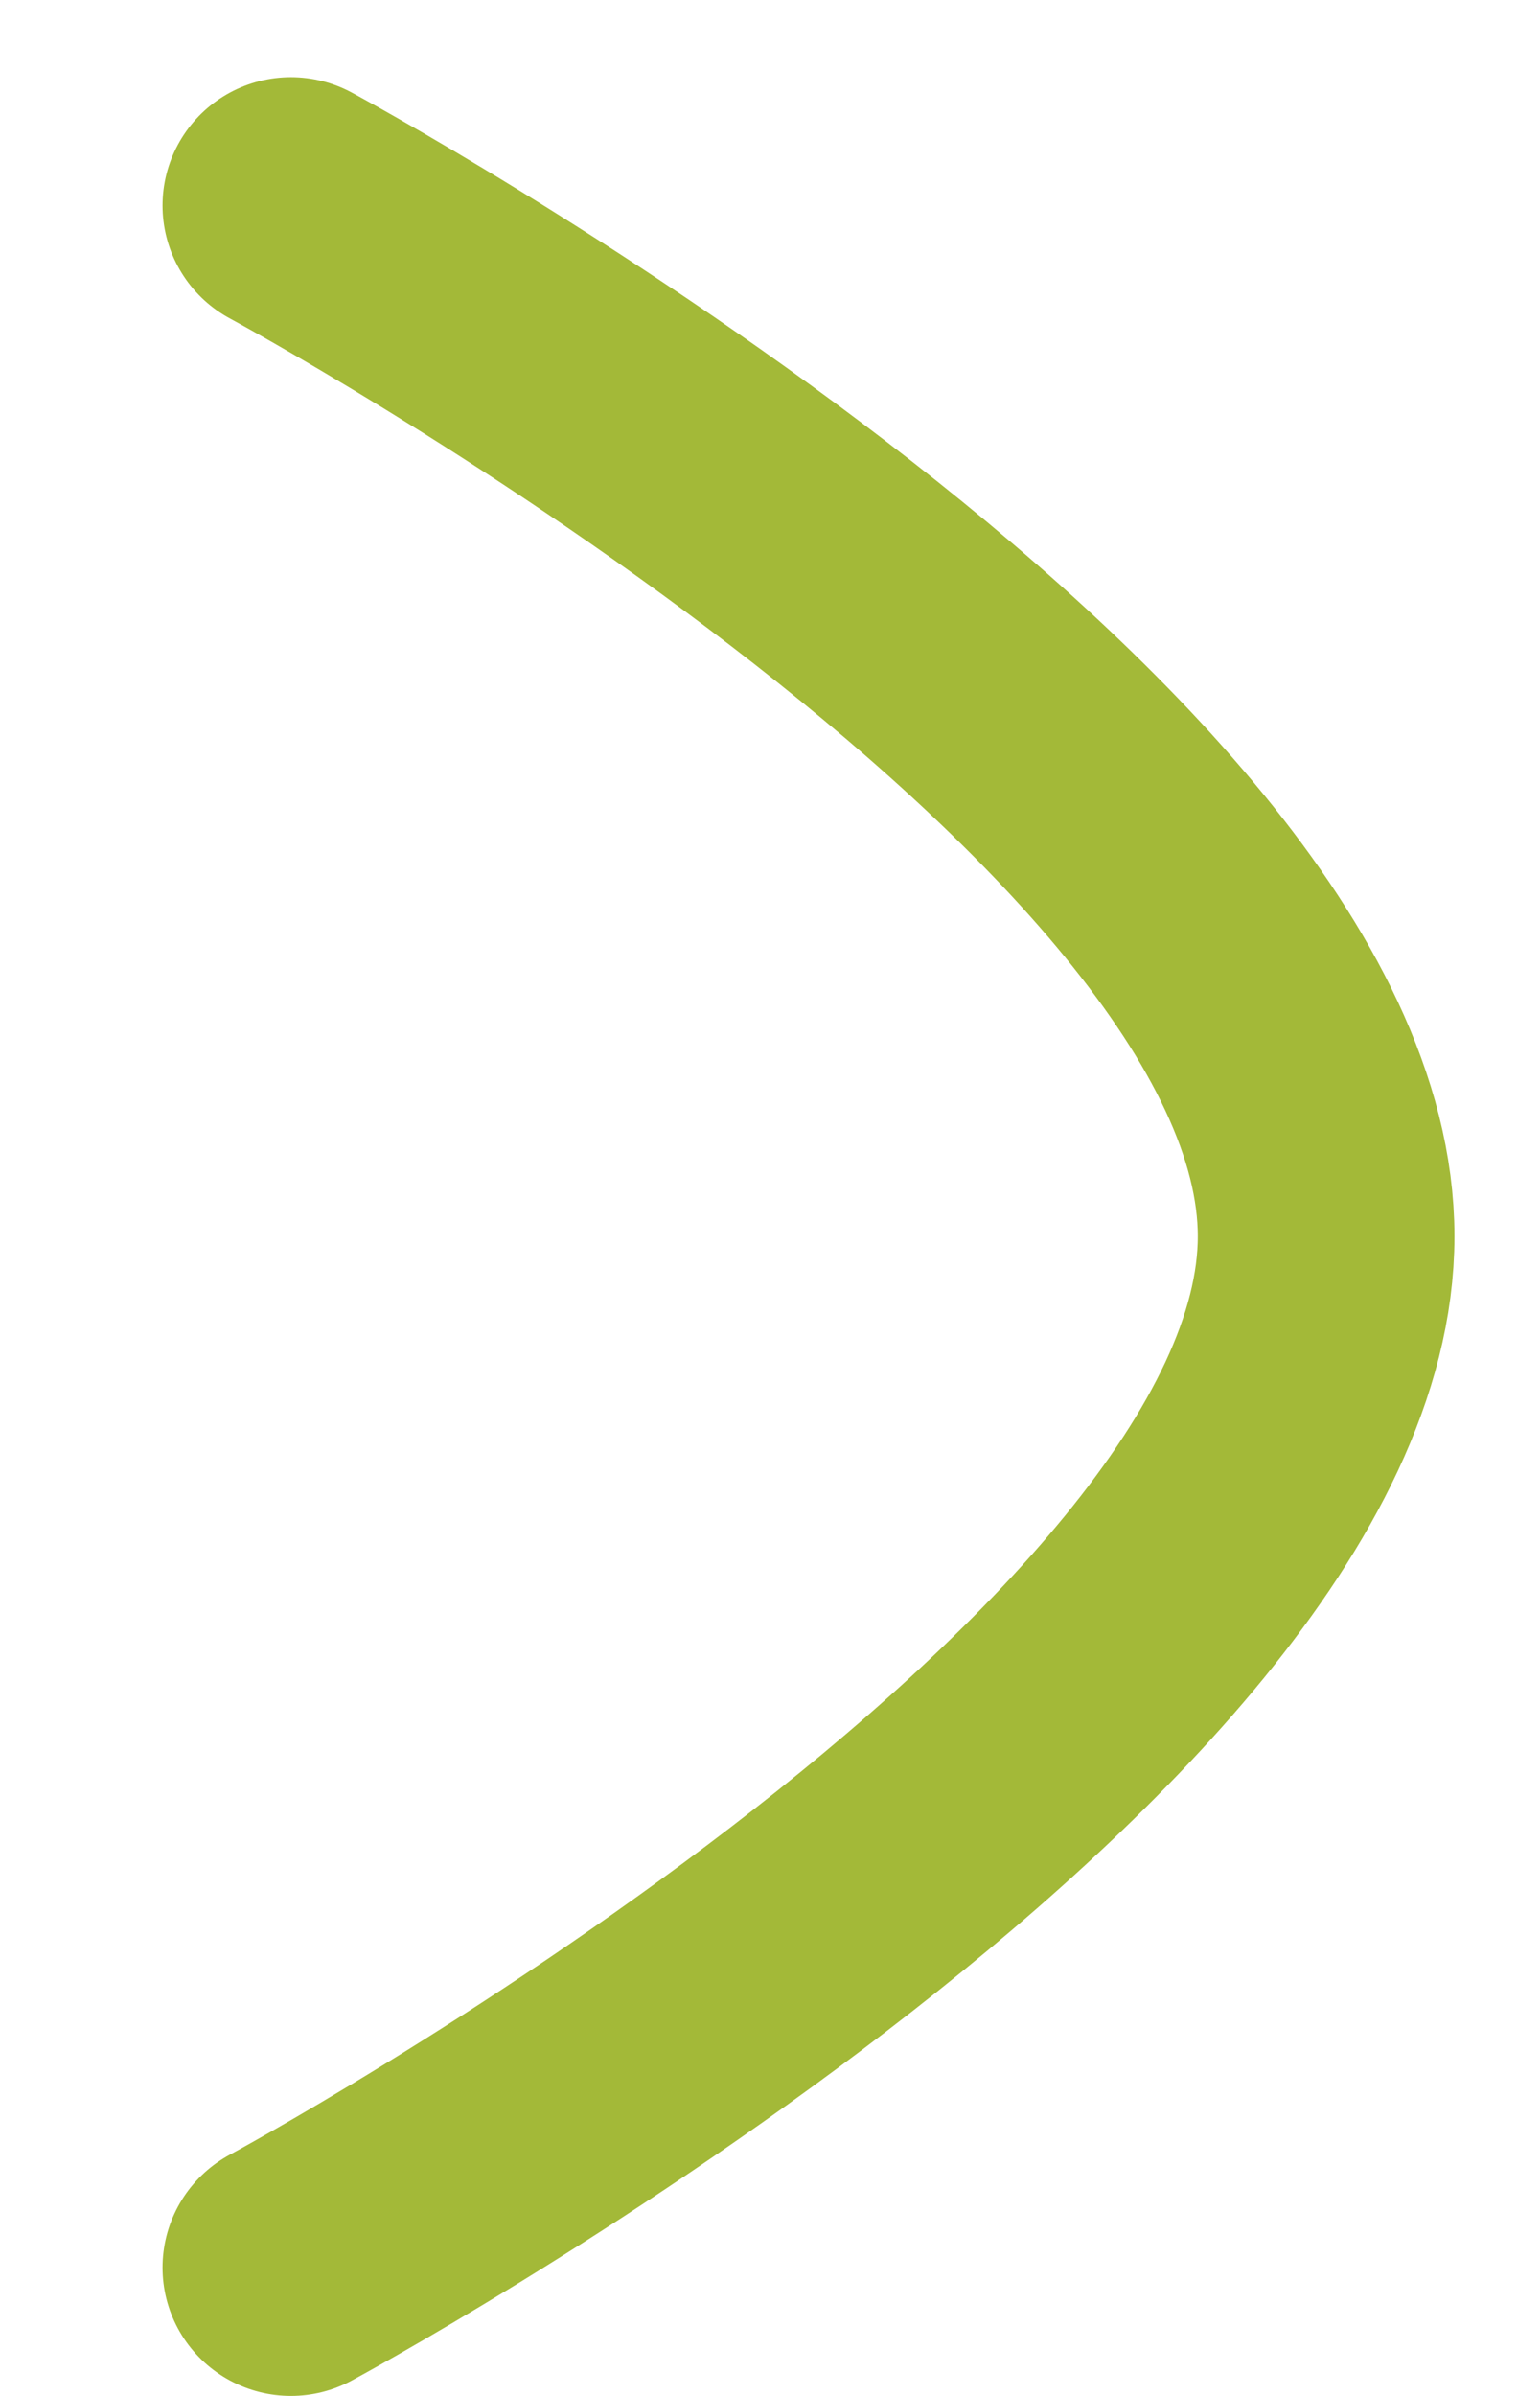 <?xml version="1.0" encoding="UTF-8" standalone="no"?><svg width='9' height='14' viewBox='0 0 9 14' fill='none' xmlns='http://www.w3.org/2000/svg'>
<path d='M1.7 1.201C1.7 1.201 7.75 4.462 7.75 7.224C7.75 9.988 1.7 13.25 1.7 13.25' stroke='#A3B938' stroke-width='1.5' stroke-linecap='round' stroke-linejoin='round'/>
</svg>
